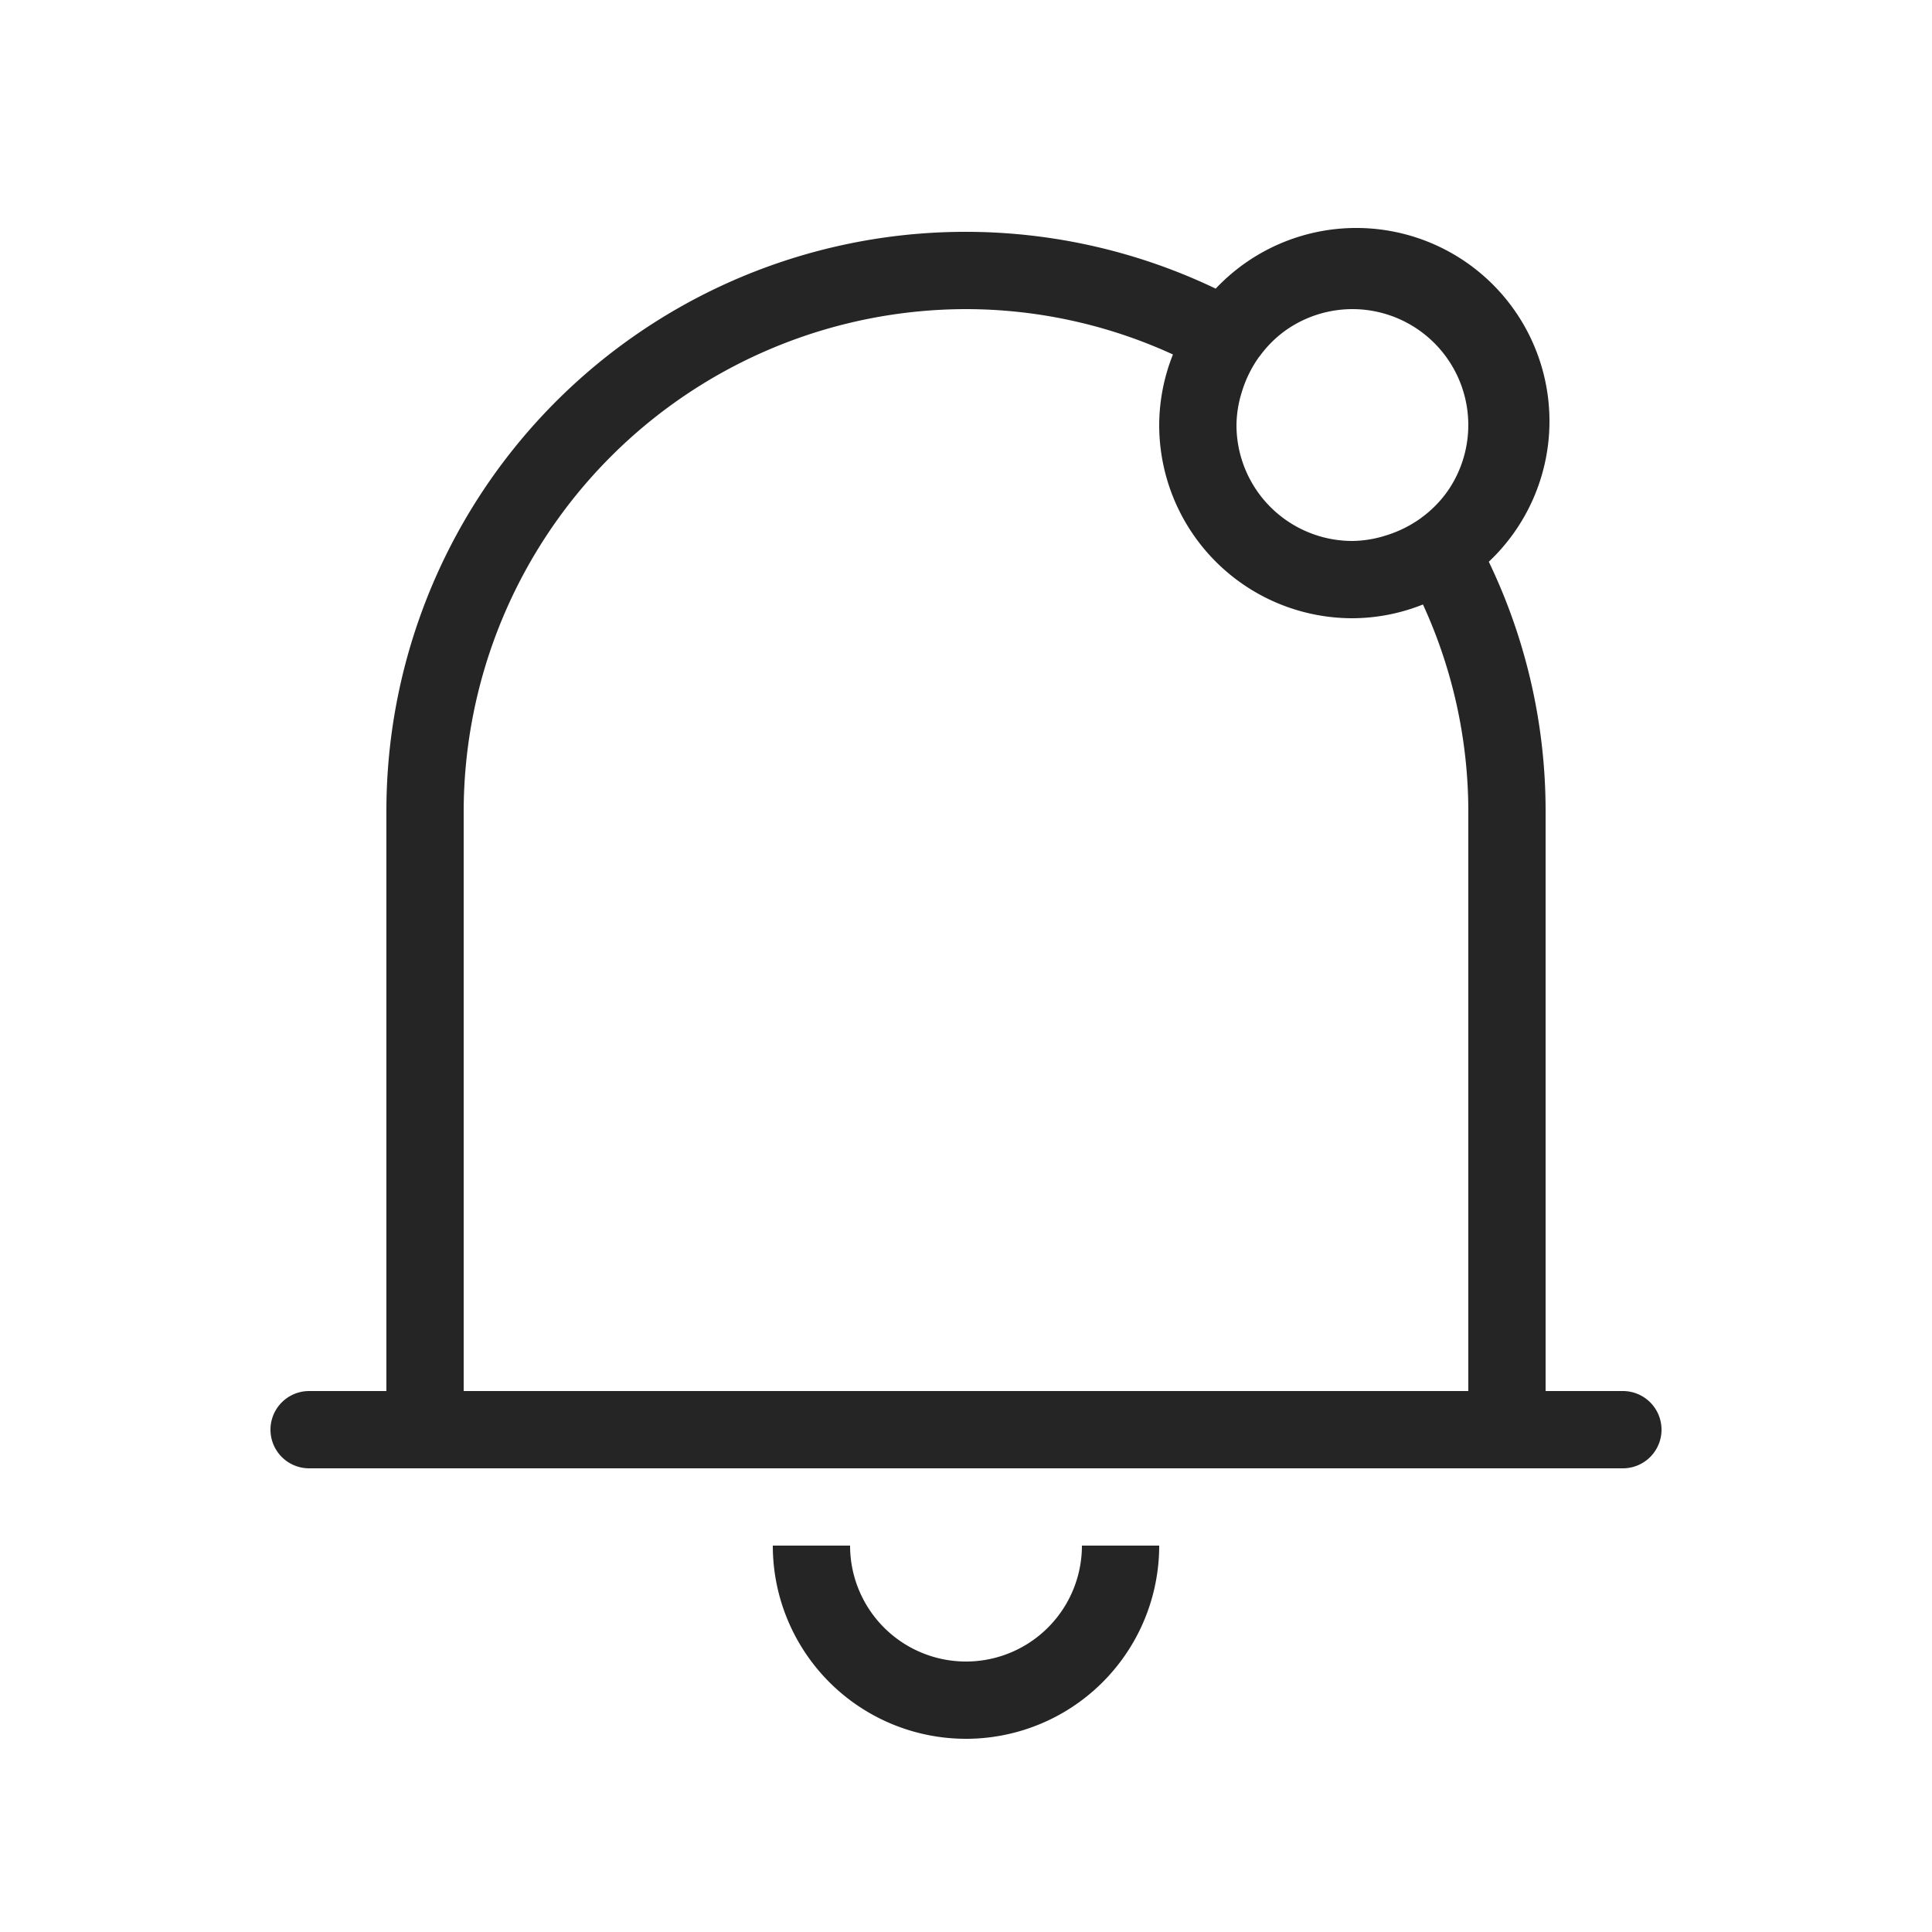 <svg id="Layer_1" data-name="Layer 1" xmlns="http://www.w3.org/2000/svg" viewBox="0 0 25 25"><defs><style>.cls-1{fill:#252526;}</style></defs><path class="cls-1" d="M12.5,22.5A2.5,2.5,0,0,1,10,20h1a1.5,1.5,0,0,0,3,0h1A2.5,2.5,0,0,1,12.5,22.5Z"/><path class="cls-1" d="M21,18H20V10.5a7.444,7.444,0,0,0-.735-3.231,2.5,2.5,0,1,0-3.534-3.534A7.494,7.494,0,0,0,5,10.5V18H4a.5.5,0,0,0,0,1H21a.5.5,0,0,0,0-1ZM17.5,4a1.5,1.5,0,0,1,1.239,2.345h0a1.475,1.475,0,0,1-.349.356l-.007.006a1.563,1.563,0,0,1-.456.224A1.473,1.473,0,0,1,17.5,7,1.5,1.5,0,0,1,16,5.5a1.473,1.473,0,0,1,.069-.427,1.563,1.563,0,0,1,.224-.456L16.3,4.61a1.475,1.475,0,0,1,.356-.349h0A1.5,1.5,0,0,1,17.5,4ZM6,18V10.5A6.508,6.508,0,0,1,12.5,4a6.43,6.43,0,0,1,2.678.587A2.478,2.478,0,0,0,15,5.5,2.5,2.5,0,0,0,17.5,8a2.478,2.478,0,0,0,.913-.178A6.43,6.43,0,0,1,19,10.5V18Z"/></svg>